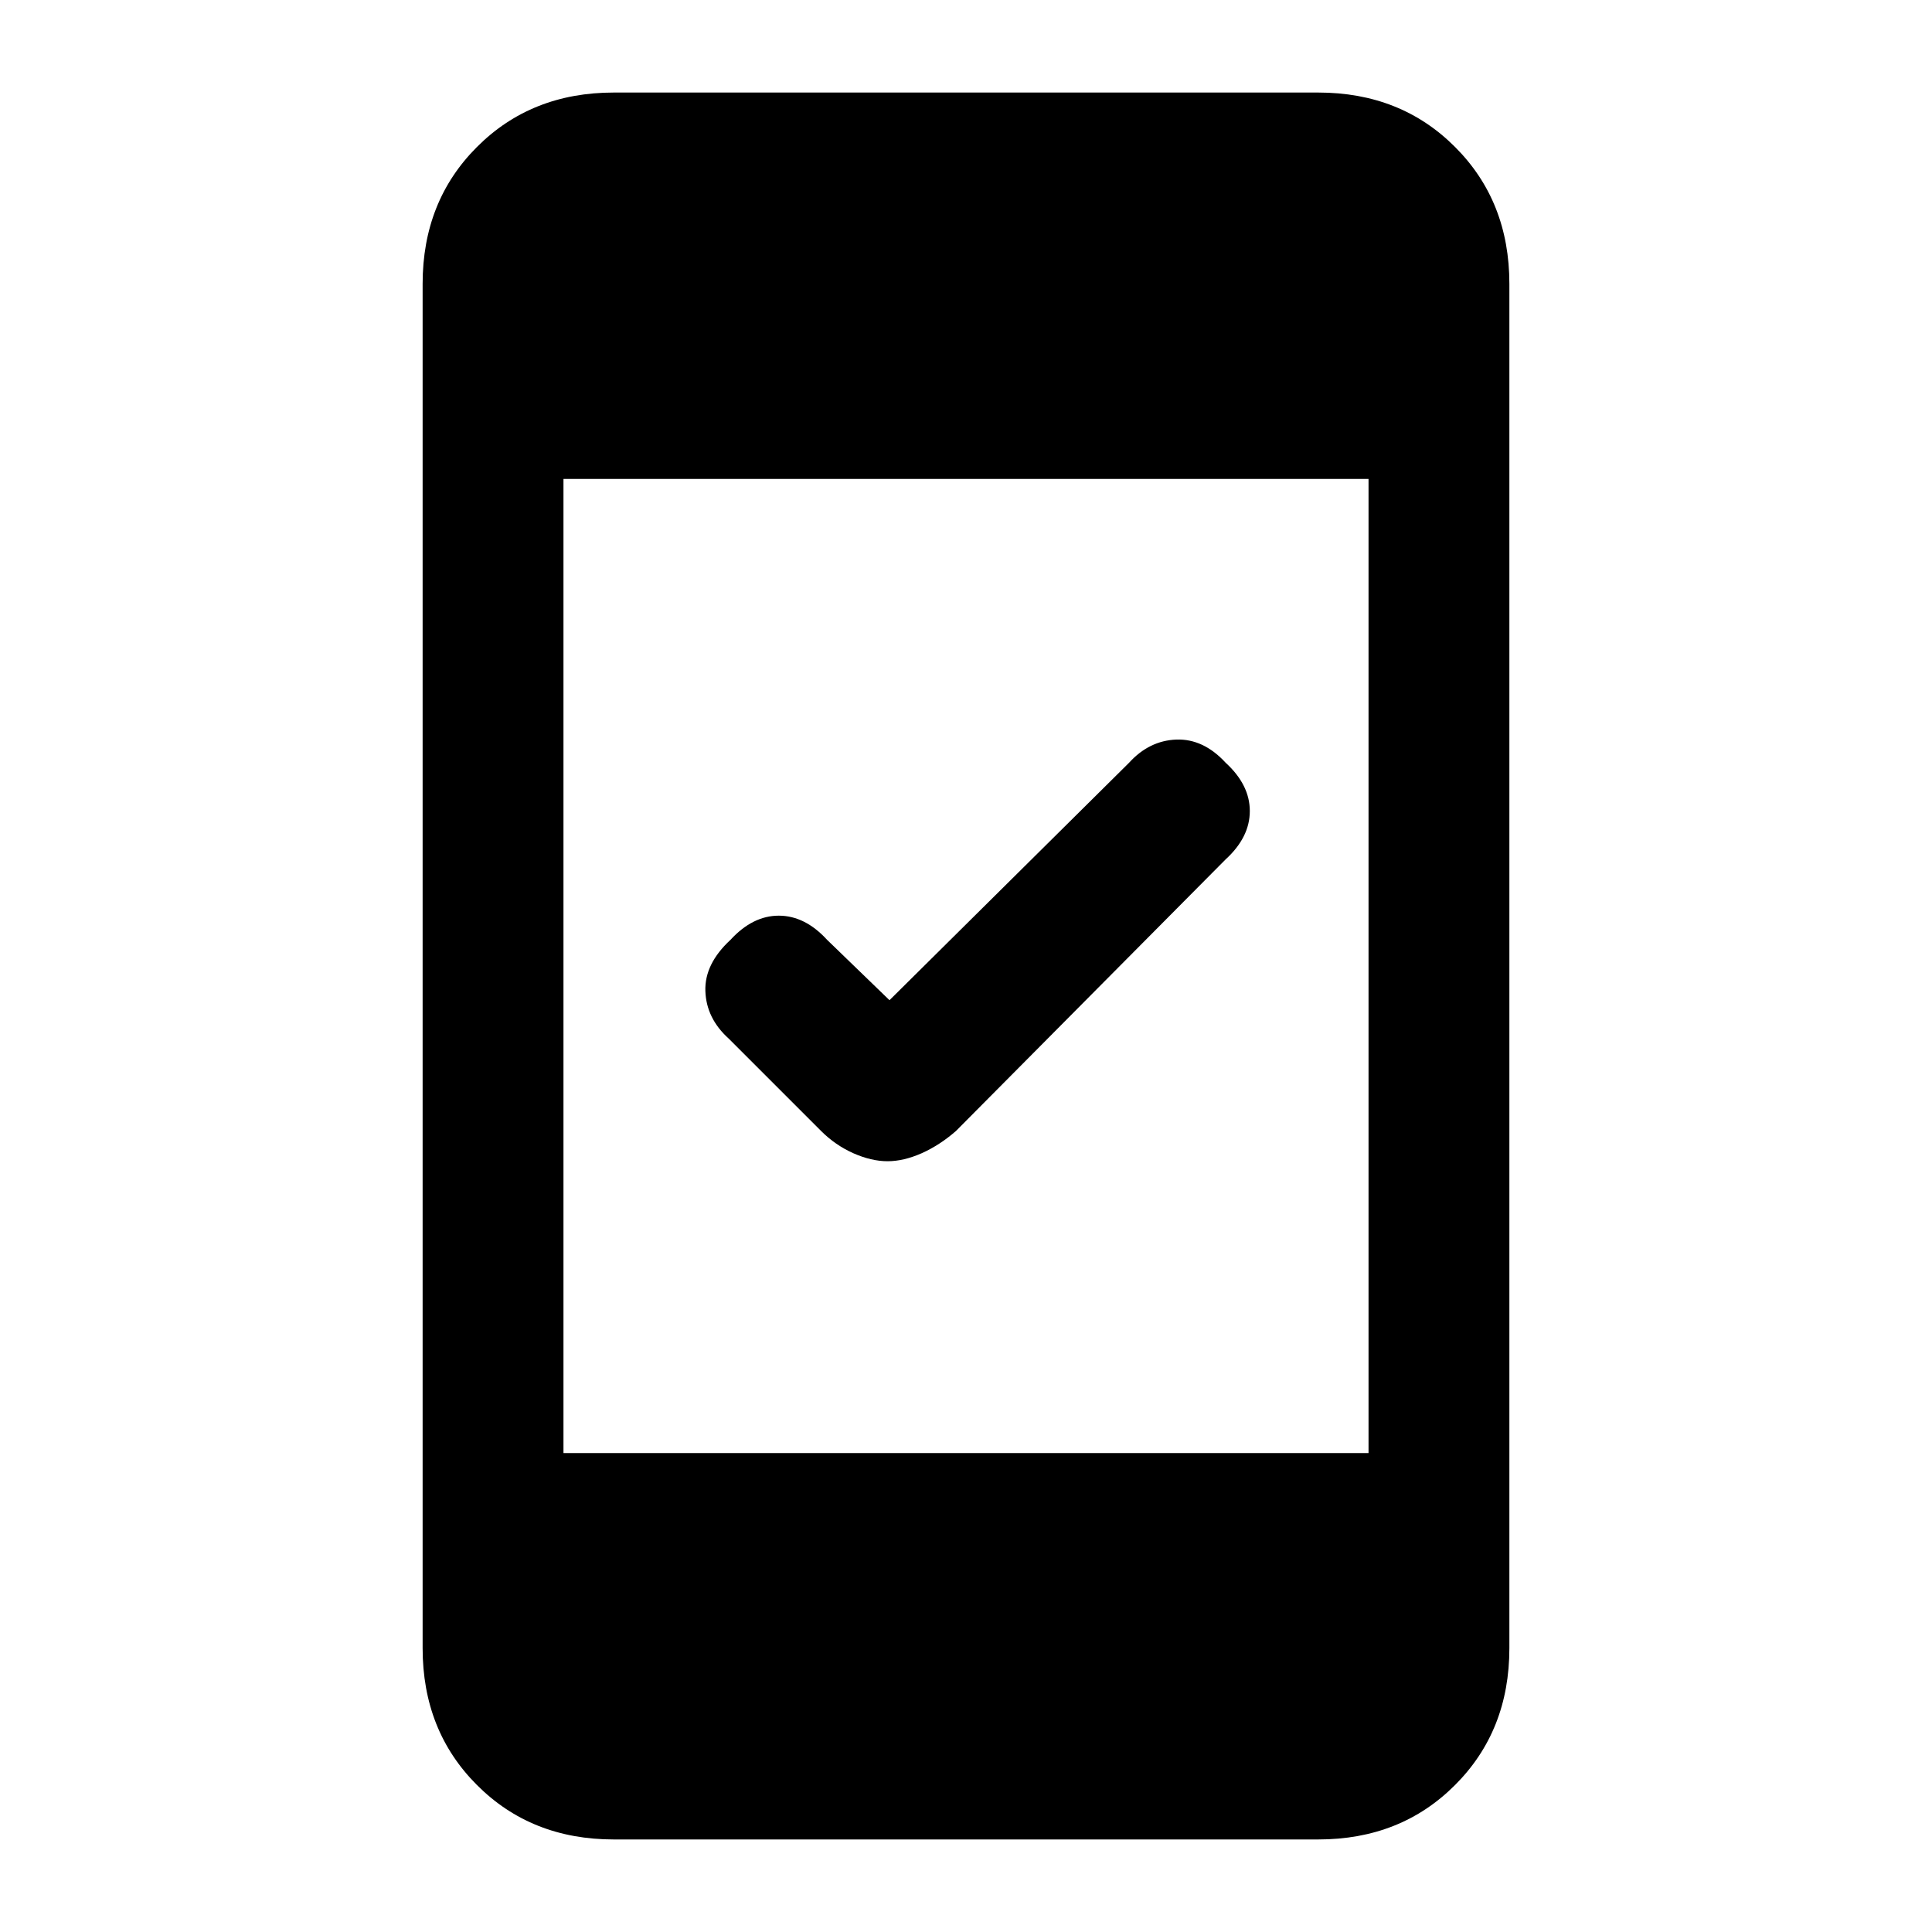 <svg xmlns="http://www.w3.org/2000/svg" height="20" width="20"><path d="M9.188 12.021q-.167 0-.355-.083-.187-.084-.333-.23l-.958-.958q-.23-.208-.24-.49-.01-.281.26-.531.23-.25.5-.25.271 0 .5.25l.646.625 2.48-2.458q.208-.229.489-.24.281-.01.511.24.25.229.25.5t-.25.5l-2.792 2.812q-.167.146-.354.23-.188.083-.354.083Zm-2.834 7.021q-.854 0-1.416-.563-.563-.562-.563-1.417V2.938q0-.855.563-1.417Q5.5.958 6.354.958h7.292q.854 0 1.416.563.563.562.563 1.417v14.124q0 .855-.563 1.417-.562.563-1.416.563Zm-.521-4h8.334V4.958H5.833Z"/></svg>